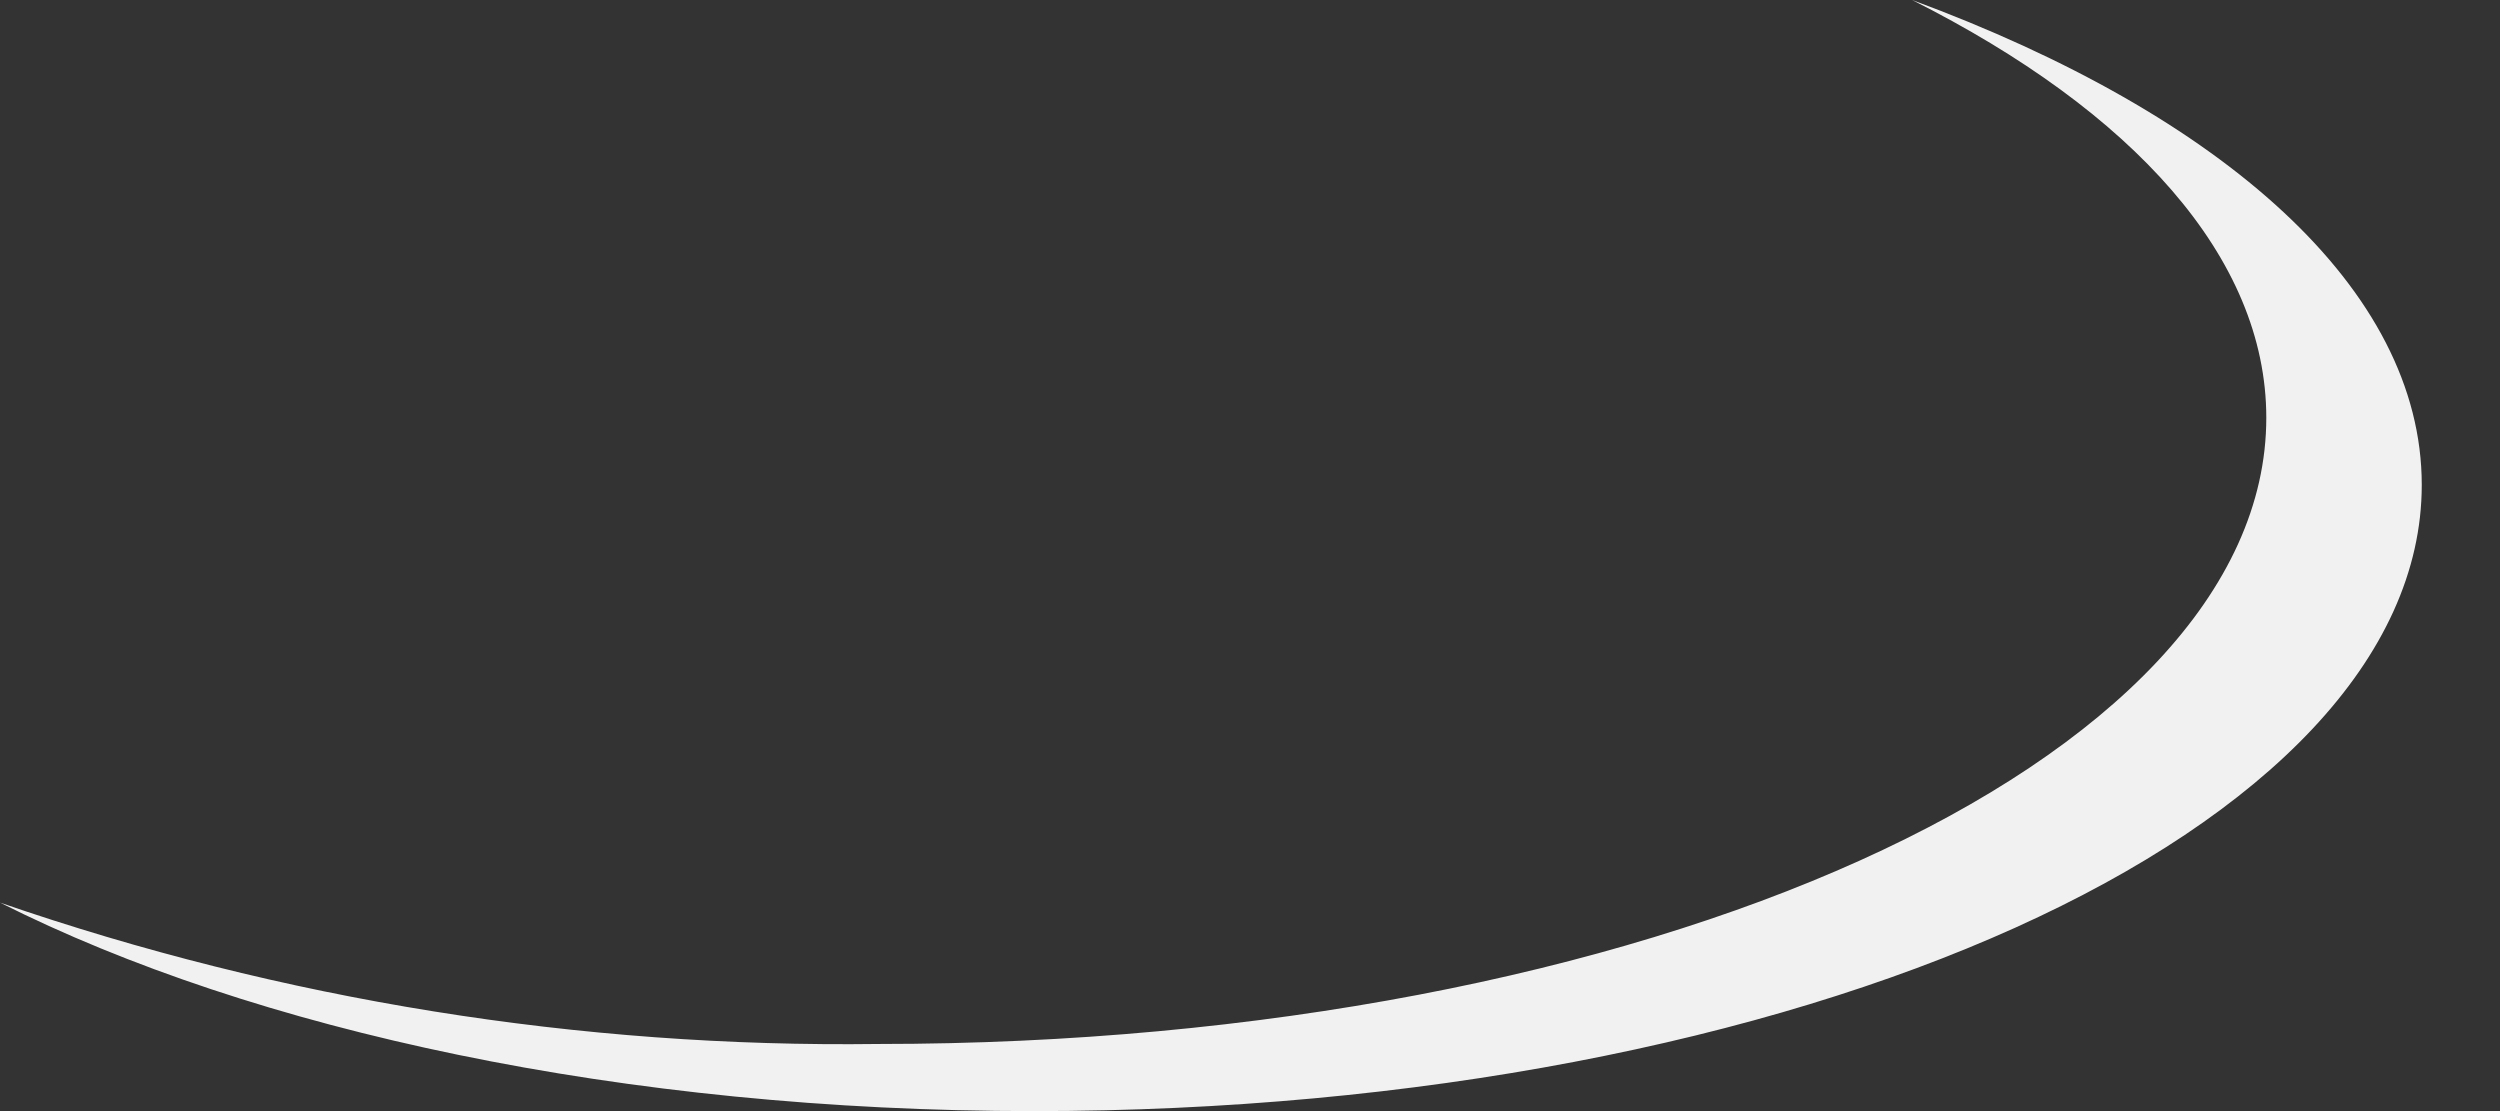 <svg width="27" height="12" viewBox="0 0 27 12" fill="none" xmlns="http://www.w3.org/2000/svg">
<rect x="0" y="0" width="27" height="12" fill="#333333" stroke="none"/>
<path d="M20.651 0C23.029 1.197 24.476 2.778 24.476 4.512C24.476 8.247 17.765 11.275 9.486 11.275C6.26 11.317 3.052 10.801 0 9.748C2.745 11.13 6.729 12 11.165 12C19.444 12 26.155 8.972 26.155 5.237C26.155 3.125 24.01 1.24 20.651 0Z" fill="#F1F1F1"/>
</svg>
